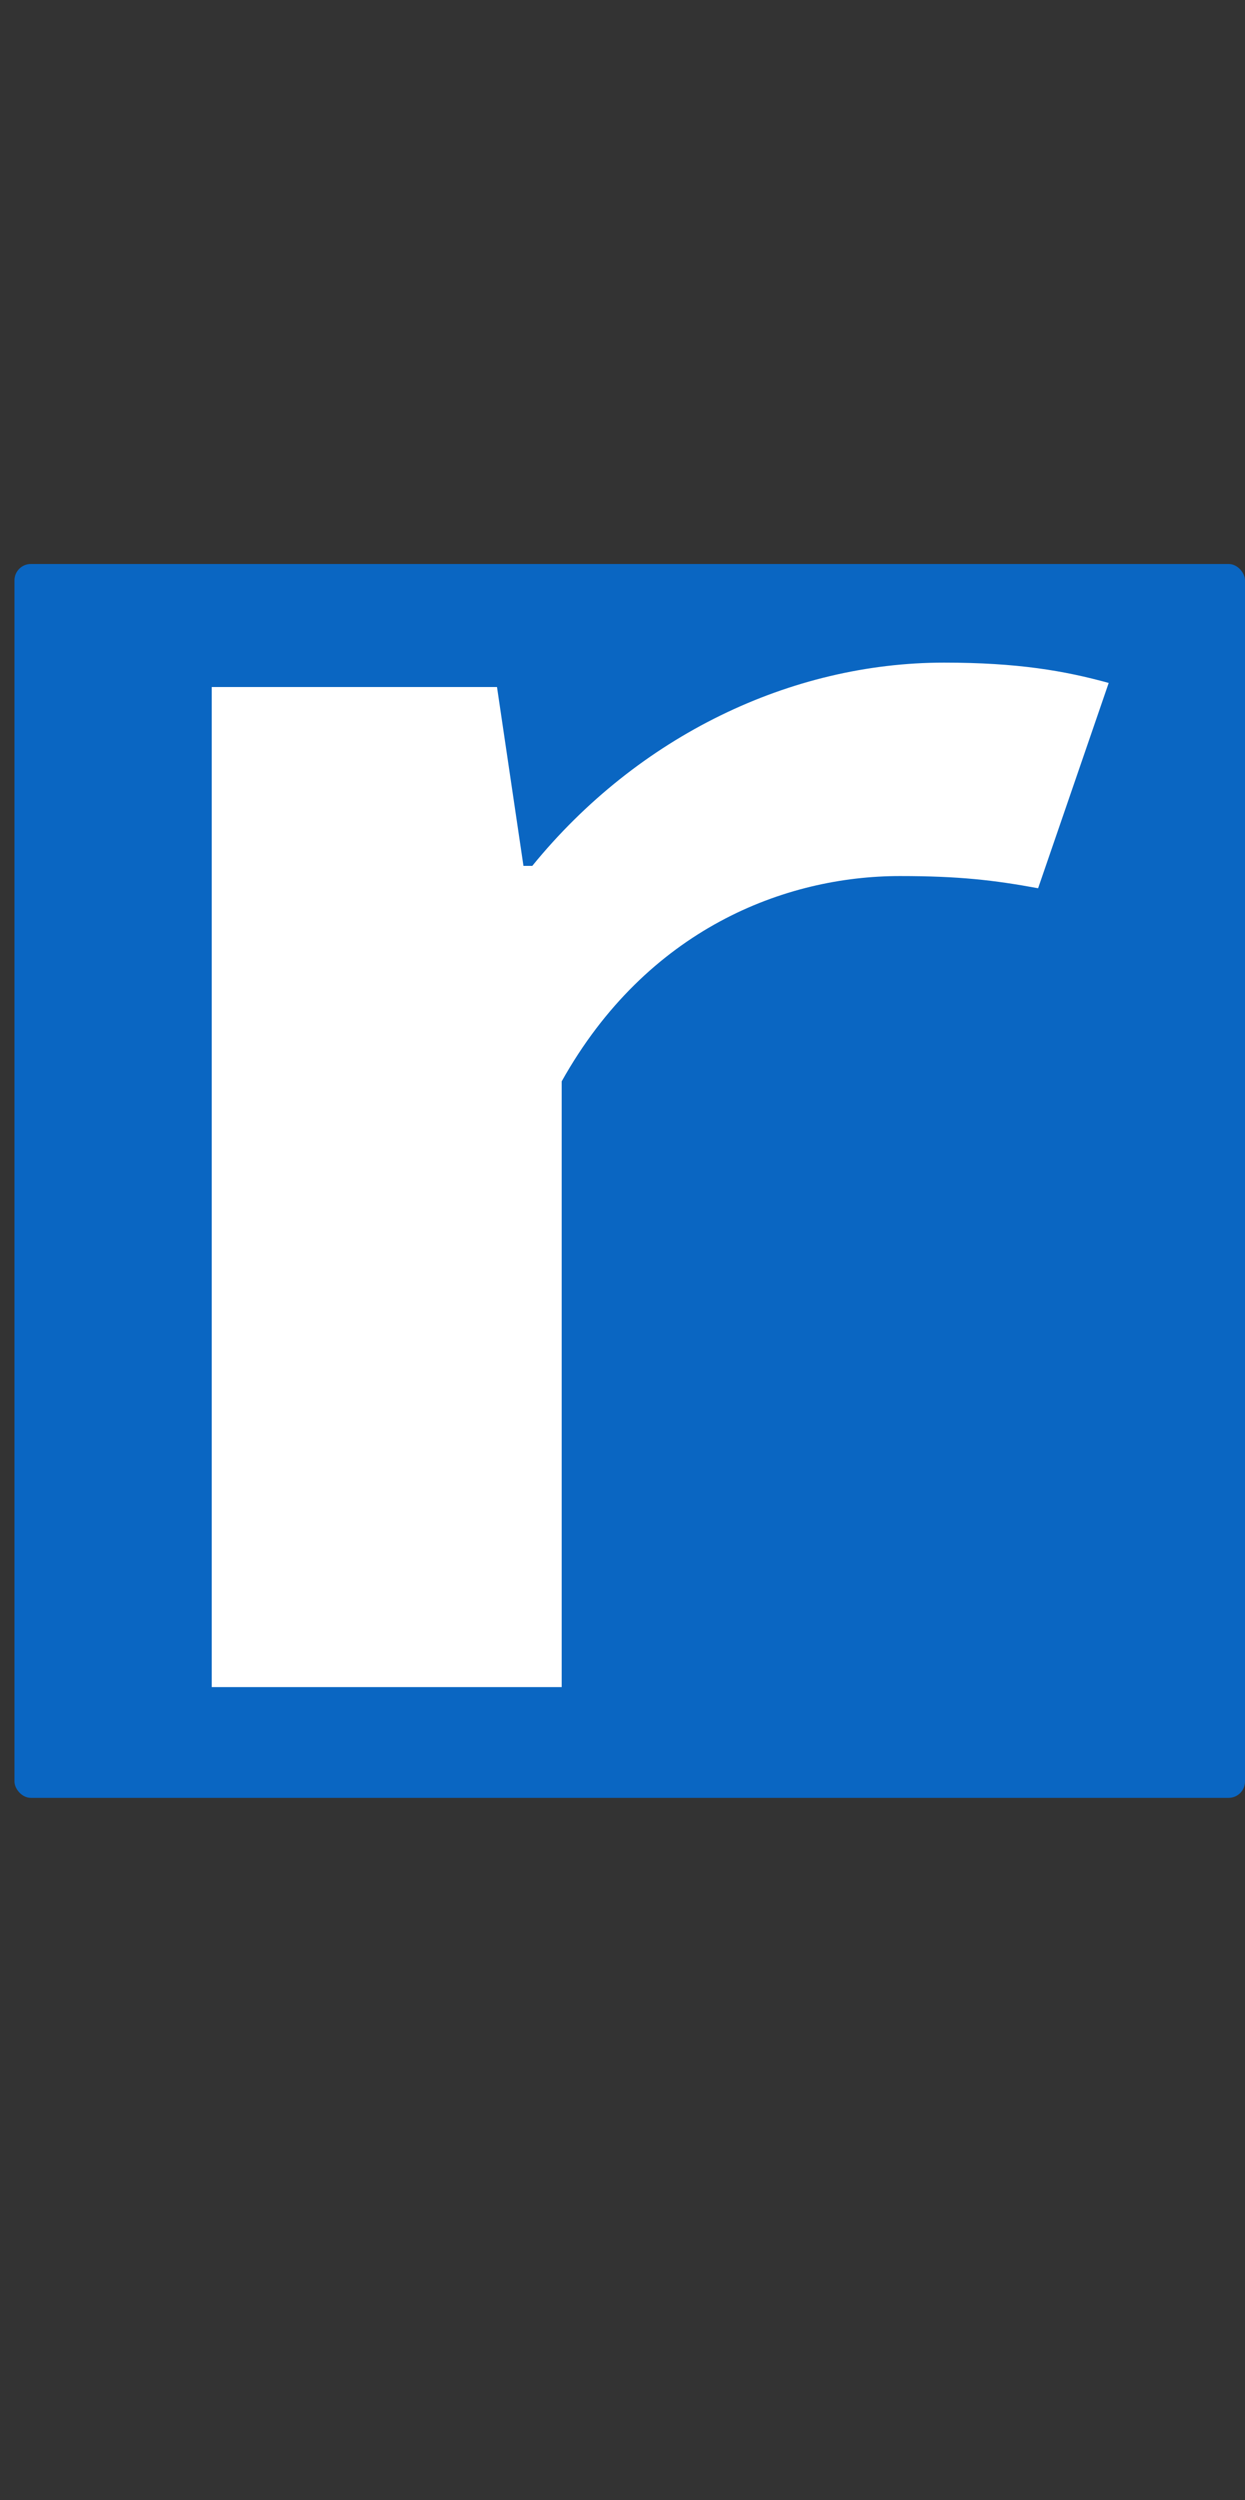 <?xml version="1.0" encoding="UTF-8"?>
<svg id="Layer_1" data-name="Layer 1" xmlns="http://www.w3.org/2000/svg" viewBox="0 0 380 762.771">
  <rect x="0" y="0" width="380" height="762.771" fill="#333333" stroke="none"/>
  <defs>
    <style>
      .cls-1 {
        fill: #fff;
      }

      .cls-2 {
        fill: #0a66c2;
      }
    </style>
  </defs>
  <rect class="cls-2" x="4.418" y="172.071" width="375.583" height="376.442" rx="5" ry="5"/>
  <path class="cls-1" d="M64.627,209.605h87.067l8.078,54.573h2.693c32.313-39.689,78.988-62.015,125.664-62.015,22.439,0,36.801,2.481,50.266,6.202l-21.543,62.635c-13.464-2.48-24.235-3.721-42.187-3.721-35.007,0-77.194,16.124-103.224,62.635v184.804H64.627V209.605Z"/>
</svg>